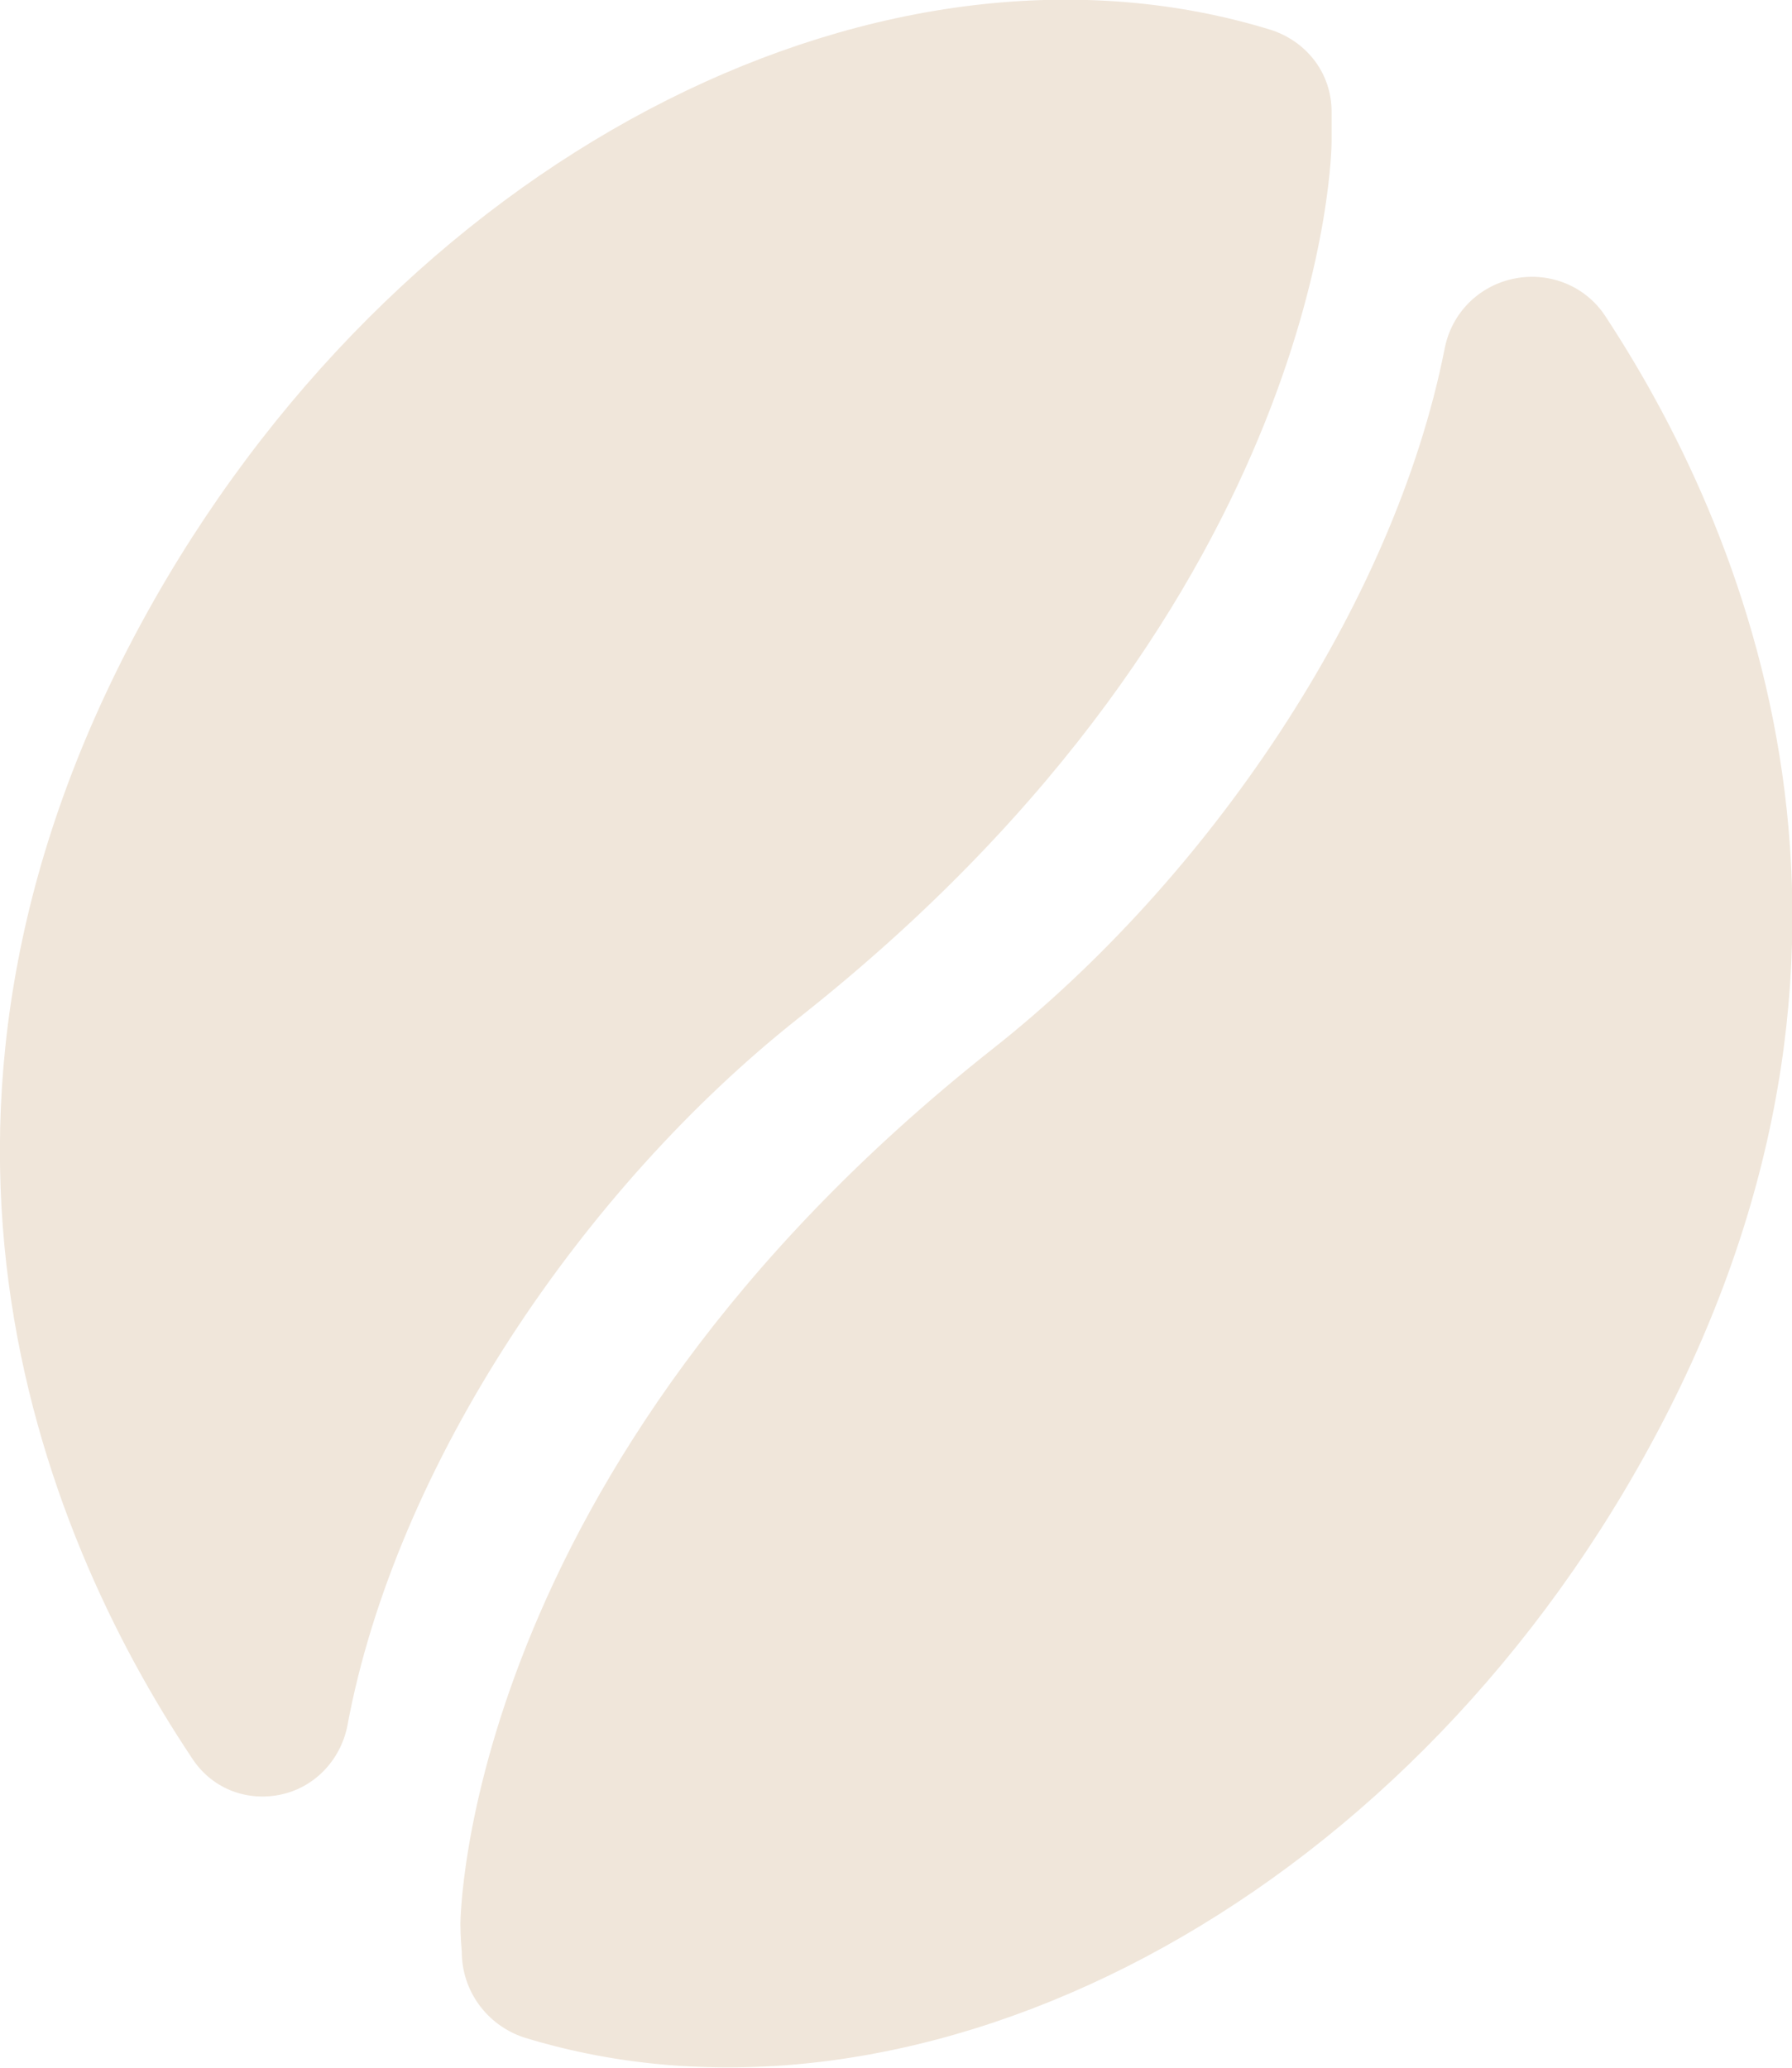 <?xml version="1.0" encoding="utf-8"?>
<svg version="1.1" id="level_1" xmlns="http://www.w3.org/2000/svg" xmlns:xlink="http://www.w3.org/1999/xlink" x="0px" y="0px"
	 viewBox="0 0 130 150" style="enable-background:new 0 0 130 150;" xml:space="preserve">
<style type="text/css">
	.st0{fill-rule:evenodd;clip-rule:evenodd;fill:#F0E6DA;}
</style>
<g id="Icons1-5">
	<g id="coffee-bean-filled-5">
		<path class="st0" d="M92.3,2.2c2.6,0.9,4.3,3.2,4.3,5.9c0,1.2,0,2.2,0,2.2s0,33-38.6,63.5c-15.7,12.4-29.3,32.5-32.8,51.4
			c-0.5,2.5-2.4,4.5-4.9,5s-5-0.5-6.4-2.7c-11-16.5-23.5-47.4-2.7-84C30,10.5,64.6-6.4,92.3,2.2z"/>
		<path class="st0" d="M38,147.8c-2.7-0.9-4.5-3.4-4.5-6.2c-0.1-1.1-0.1-2-0.1-2s0-33,38.6-63.5c15.6-12.3,29.1-32.1,32.8-50.8
			c0.5-2.6,2.5-4.6,5.1-5.1s5.2,0.6,6.6,2.8c10.9,16.6,22.9,47.3,2.3,83.5C100.1,139.4,65.6,156.3,38,147.8z"/>
	</g>
</g>
</svg>